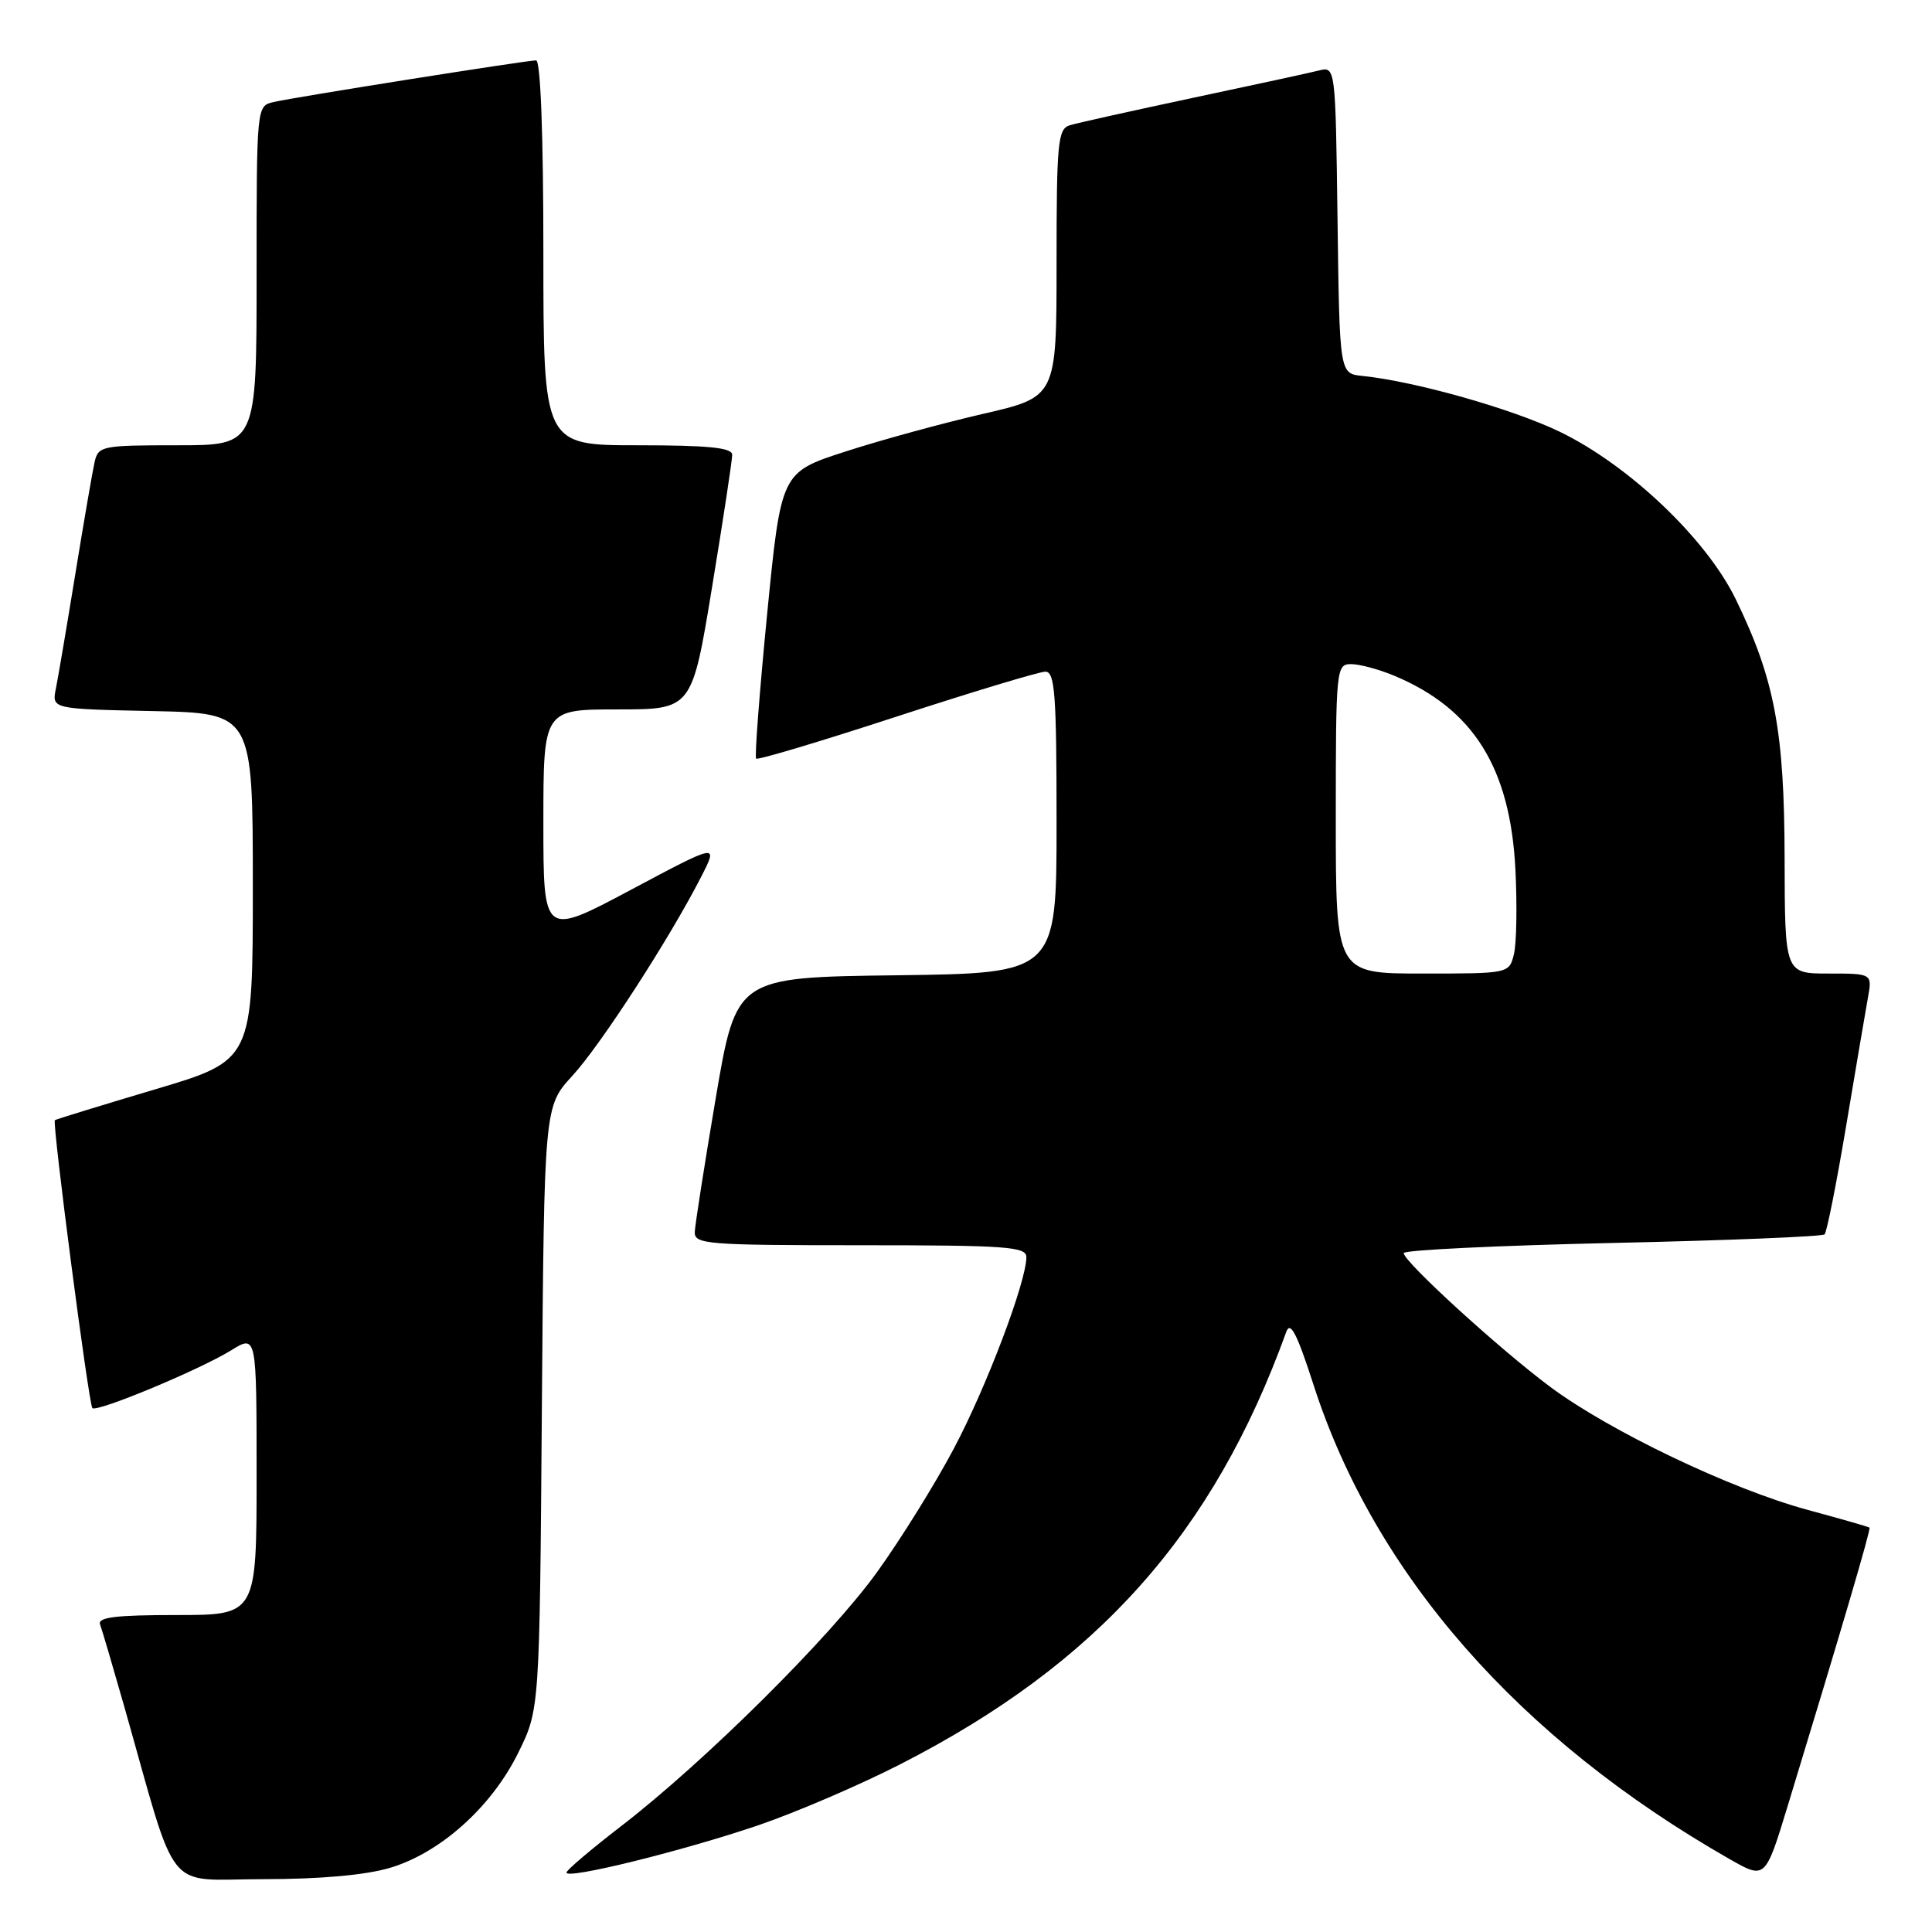 <?xml version="1.0" encoding="UTF-8" standalone="no"?>
<!DOCTYPE svg PUBLIC "-//W3C//DTD SVG 1.1//EN" "http://www.w3.org/Graphics/SVG/1.1/DTD/svg11.dtd" >
<svg xmlns="http://www.w3.org/2000/svg" xmlns:xlink="http://www.w3.org/1999/xlink" version="1.1" viewBox="0 0 256 256">
 <g >
 <path fill="currentColor"
d=" M 51.67 247.50 C 58.35 245.52 65.17 239.40 68.69 232.21 C 71.50 226.50 71.50 226.50 71.80 186.55 C 72.11 146.61 72.11 146.61 75.84 142.55 C 79.59 138.48 88.77 124.29 92.94 116.12 C 95.17 111.74 95.17 111.74 83.59 117.91 C 72.00 124.08 72.00 124.08 72.00 109.04 C 72.00 94.00 72.00 94.00 81.85 94.00 C 91.69 94.00 91.69 94.00 94.36 77.75 C 95.83 68.81 97.03 60.94 97.02 60.25 C 97.00 59.32 93.82 59.00 84.50 59.00 C 72.00 59.00 72.00 59.00 72.00 33.50 C 72.00 17.94 71.63 8.00 71.04 8.00 C 69.77 8.00 39.11 12.86 36.25 13.52 C 34.00 14.04 34.00 14.04 34.00 36.52 C 34.00 59.00 34.00 59.00 23.52 59.00 C 13.47 59.00 13.02 59.09 12.53 61.25 C 12.25 62.49 11.11 69.12 9.99 76.00 C 8.87 82.88 7.71 89.72 7.41 91.22 C 6.85 93.94 6.85 93.94 20.18 94.22 C 33.50 94.50 33.50 94.50 33.50 117.50 C 33.50 140.50 33.50 140.50 20.50 144.36 C 13.35 146.49 7.40 148.32 7.27 148.43 C 6.89 148.75 11.76 186.09 12.24 186.58 C 12.84 187.17 26.42 181.52 30.62 178.93 C 34.00 176.84 34.00 176.84 34.00 195.42 C 34.00 214.00 34.00 214.00 23.39 214.00 C 15.32 214.00 12.90 214.30 13.26 215.25 C 13.52 215.94 14.94 220.78 16.43 226.00 C 23.69 251.58 21.62 249.00 34.86 249.00 C 42.40 249.00 48.45 248.46 51.67 247.50 Z  M 100.50 241.85 C 105.45 240.16 113.91 236.53 119.30 233.77 C 145.42 220.42 160.76 203.24 170.43 176.50 C 170.97 174.98 171.85 176.68 174.05 183.50 C 182.14 208.61 201.28 230.42 229.20 246.35 C 233.91 249.03 233.91 249.03 236.89 239.26 C 243.94 216.14 247.93 202.60 247.72 202.42 C 247.60 202.31 243.90 201.25 239.50 200.06 C 229.38 197.32 213.31 189.64 205.43 183.78 C 198.72 178.79 186.00 167.18 186.00 166.04 C 186.00 165.64 198.43 165.04 213.62 164.70 C 228.81 164.37 241.48 163.85 241.77 163.56 C 242.06 163.27 243.34 156.84 244.61 149.27 C 245.88 141.69 247.18 134.04 247.50 132.25 C 248.09 129.00 248.09 129.00 242.30 129.00 C 236.50 129.00 236.50 129.00 236.47 113.75 C 236.44 96.81 235.14 89.97 229.98 79.37 C 226.09 71.39 215.87 61.67 206.70 57.22 C 200.41 54.18 187.50 50.52 180.50 49.81 C 177.50 49.50 177.50 49.50 177.23 29.15 C 176.96 8.79 176.96 8.79 174.73 9.35 C 173.50 9.66 165.97 11.29 158.00 12.98 C 150.03 14.68 142.71 16.30 141.75 16.60 C 140.17 17.08 140.00 18.85 140.00 34.87 C 140.00 52.60 140.00 52.60 130.25 54.84 C 124.89 56.08 116.67 58.32 112.00 59.84 C 103.50 62.59 103.50 62.59 101.65 81.36 C 100.64 91.69 99.98 100.31 100.19 100.52 C 100.40 100.74 108.78 98.23 118.81 94.95 C 128.83 91.68 137.71 89.00 138.52 89.00 C 139.78 89.00 140.00 92.00 140.00 108.98 C 140.00 128.96 140.00 128.96 118.78 129.23 C 97.56 129.50 97.56 129.50 94.84 145.50 C 93.35 154.30 92.10 162.29 92.06 163.25 C 92.00 164.87 93.69 165.00 114.00 165.00 C 133.35 165.00 136.00 165.19 136.00 166.57 C 136.00 169.83 130.71 183.81 126.38 191.96 C 123.92 196.61 119.35 203.96 116.23 208.29 C 109.99 216.96 93.38 233.44 82.27 242.00 C 78.34 245.03 75.09 247.78 75.06 248.12 C 74.97 249.09 90.48 245.26 100.50 241.85 Z  M 177.00 108.50 C 177.00 88.56 177.06 88.00 179.03 88.00 C 180.15 88.00 182.71 88.69 184.73 89.53 C 195.23 93.92 200.11 101.72 200.80 115.20 C 201.04 119.99 200.95 125.05 200.60 126.45 C 199.96 129.00 199.95 129.00 188.48 129.00 C 177.00 129.00 177.00 129.00 177.00 108.50 Z "/>
</g>
</svg>